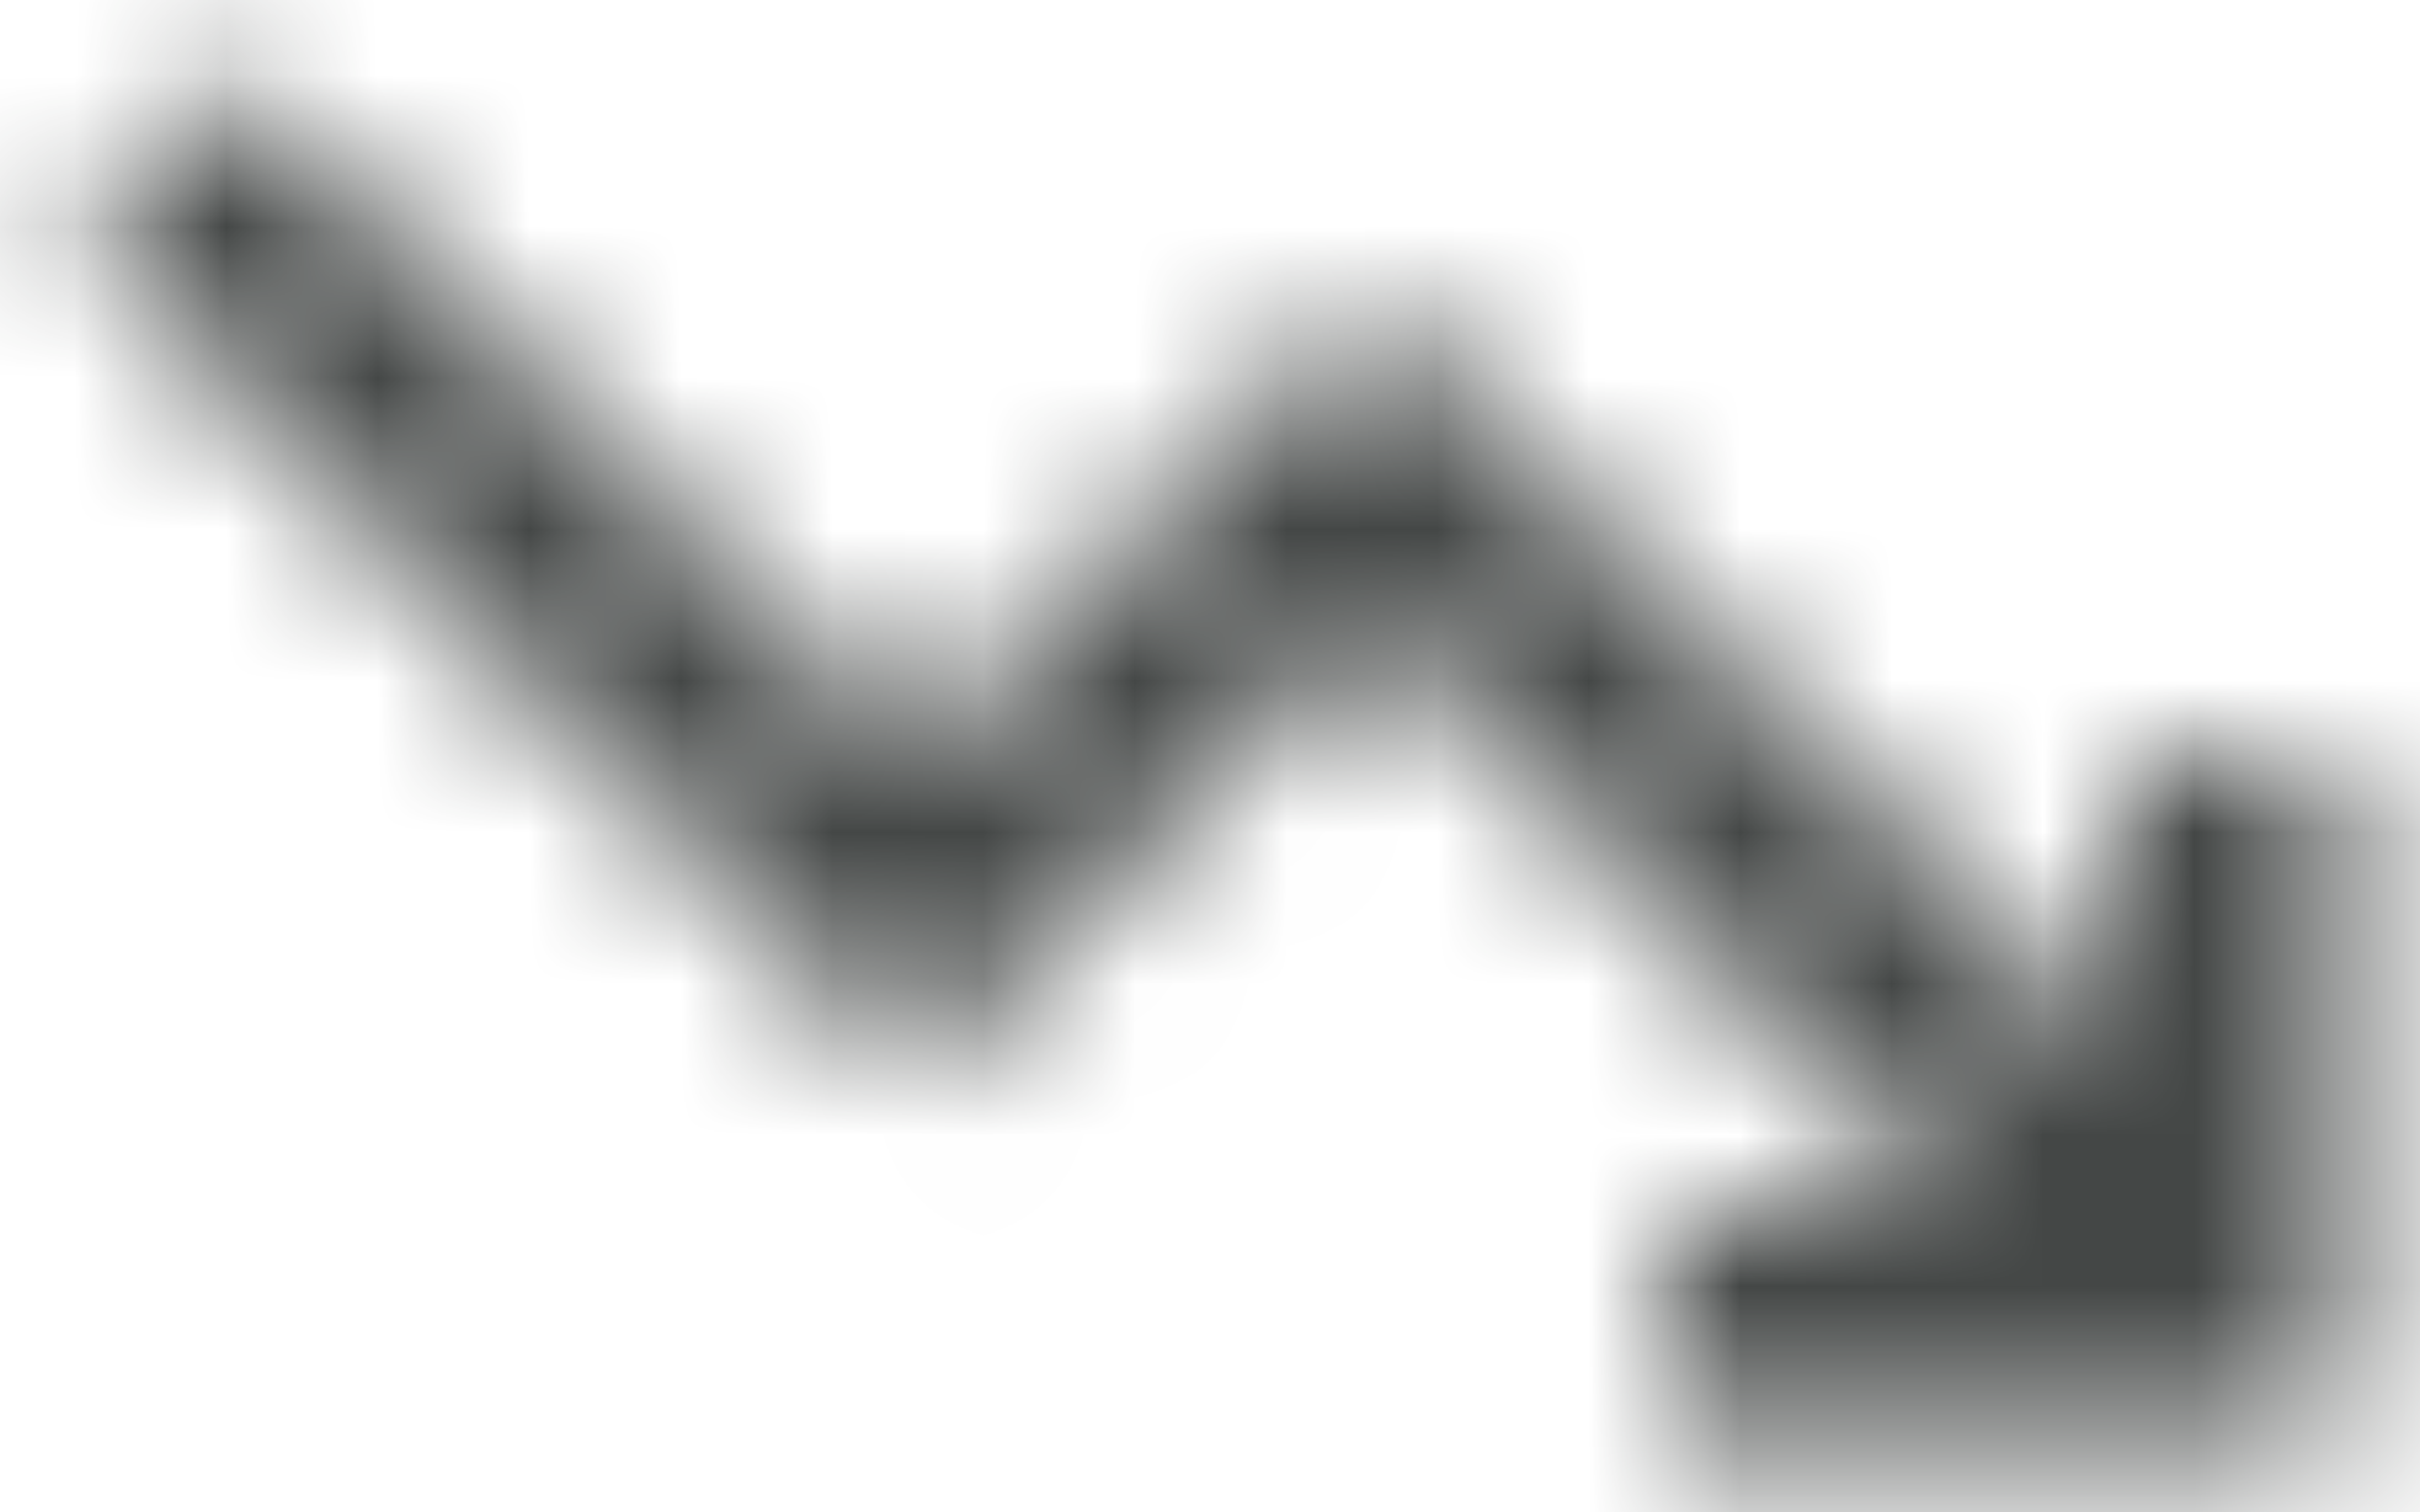 <svg width="16" height="10" viewBox="0 0 16 10" fill="none" xmlns="http://www.w3.org/2000/svg">
<mask id="mask0_148_13730" style="mask-type:alpha" maskUnits="userSpaceOnUse" x="0" y="0" width="16" height="10">
<path d="M14 8V6.935L9.057 2L6.058 5L1.558 0.5L0.5 1.558L6.058 7.122L9.057 4.122L12.935 8H11V9.5H15.5V5H14V8Z" fill="white"/>
</mask>
<g mask="url(#mask0_148_13730)">
<path fill-rule="evenodd" clip-rule="evenodd" d="M-1 -4H17V14H-1V-4Z" fill="#444746"/>
</g>
</svg>
